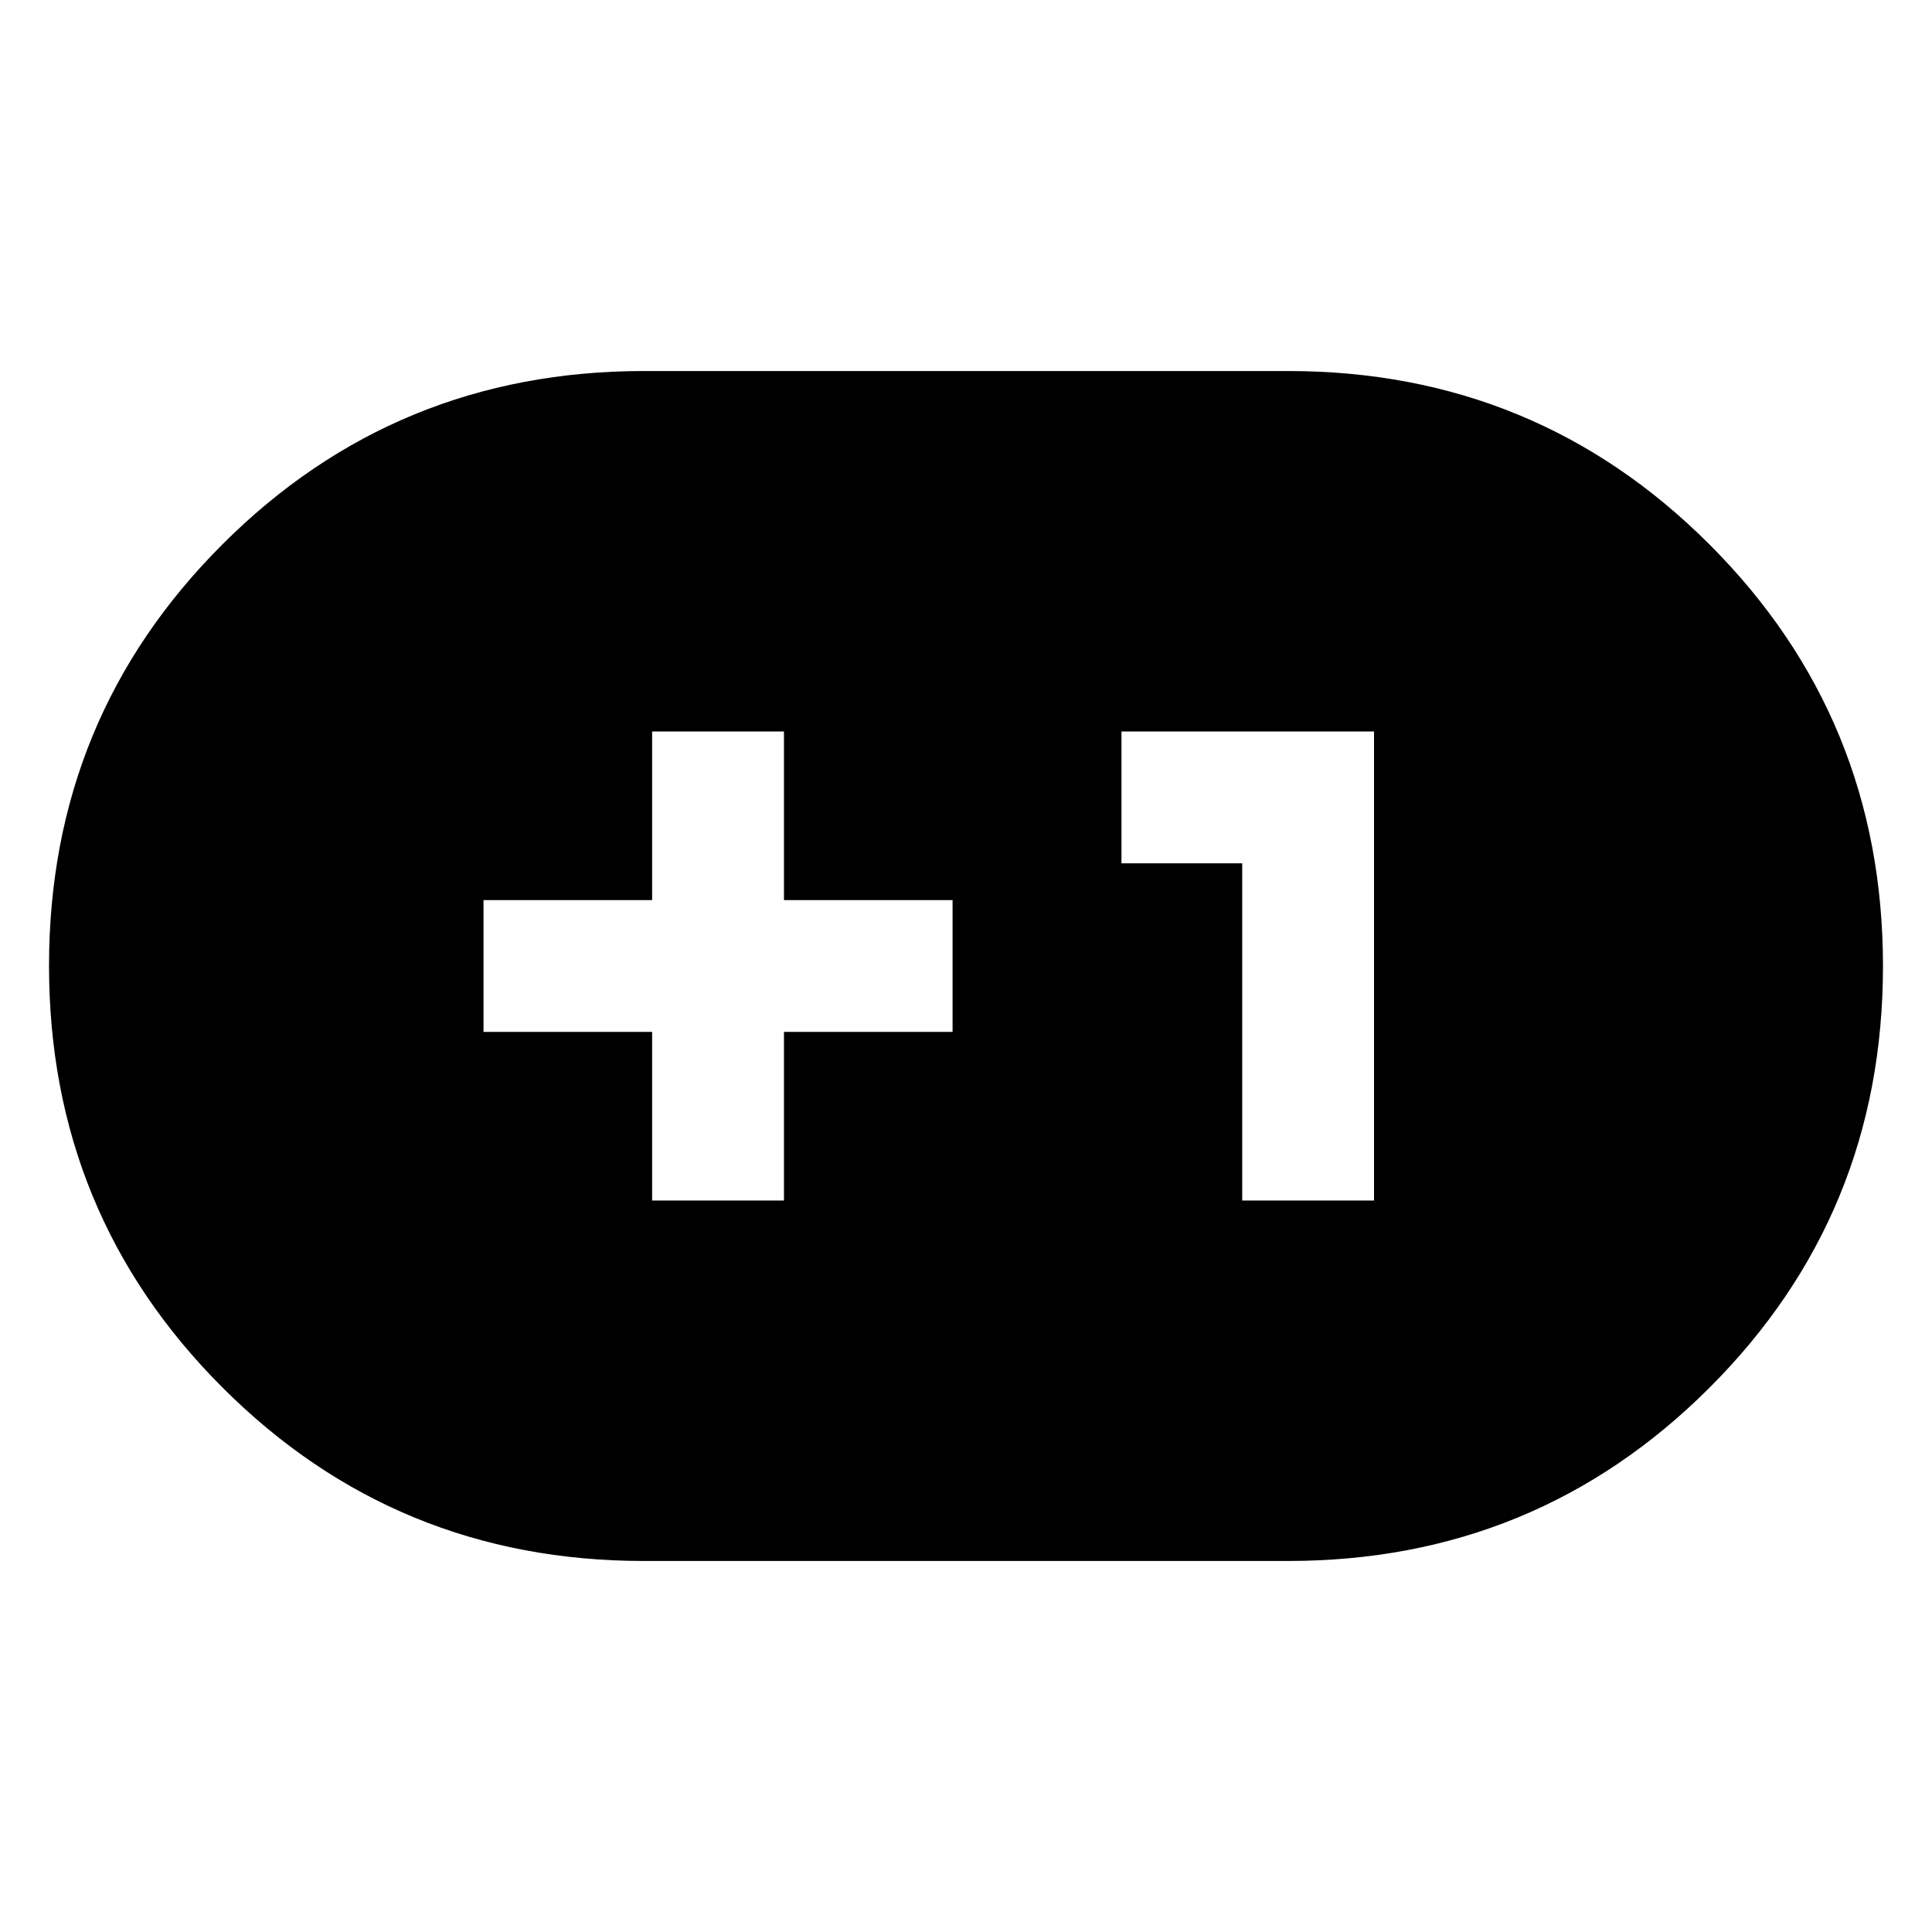 <svg xmlns="http://www.w3.org/2000/svg" height="40" viewBox="0 -960 960 960" width="40"><path d="M320-184.36q-123.29 0-209.46-86.2-86.18-86.2-86.18-209.52 0-123.33 86.18-209.44 86.17-86.12 209.46-86.12h320q123.29 0 209.46 86.2 86.18 86.2 86.18 209.52 0 123.33-86.18 209.44-86.17 86.12-209.46 86.12H320Zm4.04-179.1h65.51v-83.79h83.78v-65.5h-83.78v-83.79h-65.51v83.79h-83.78v65.5h83.78v83.79Zm293.21 0h65.5v-233.08h-125.5v65.51h60v167.57Z"/></svg>